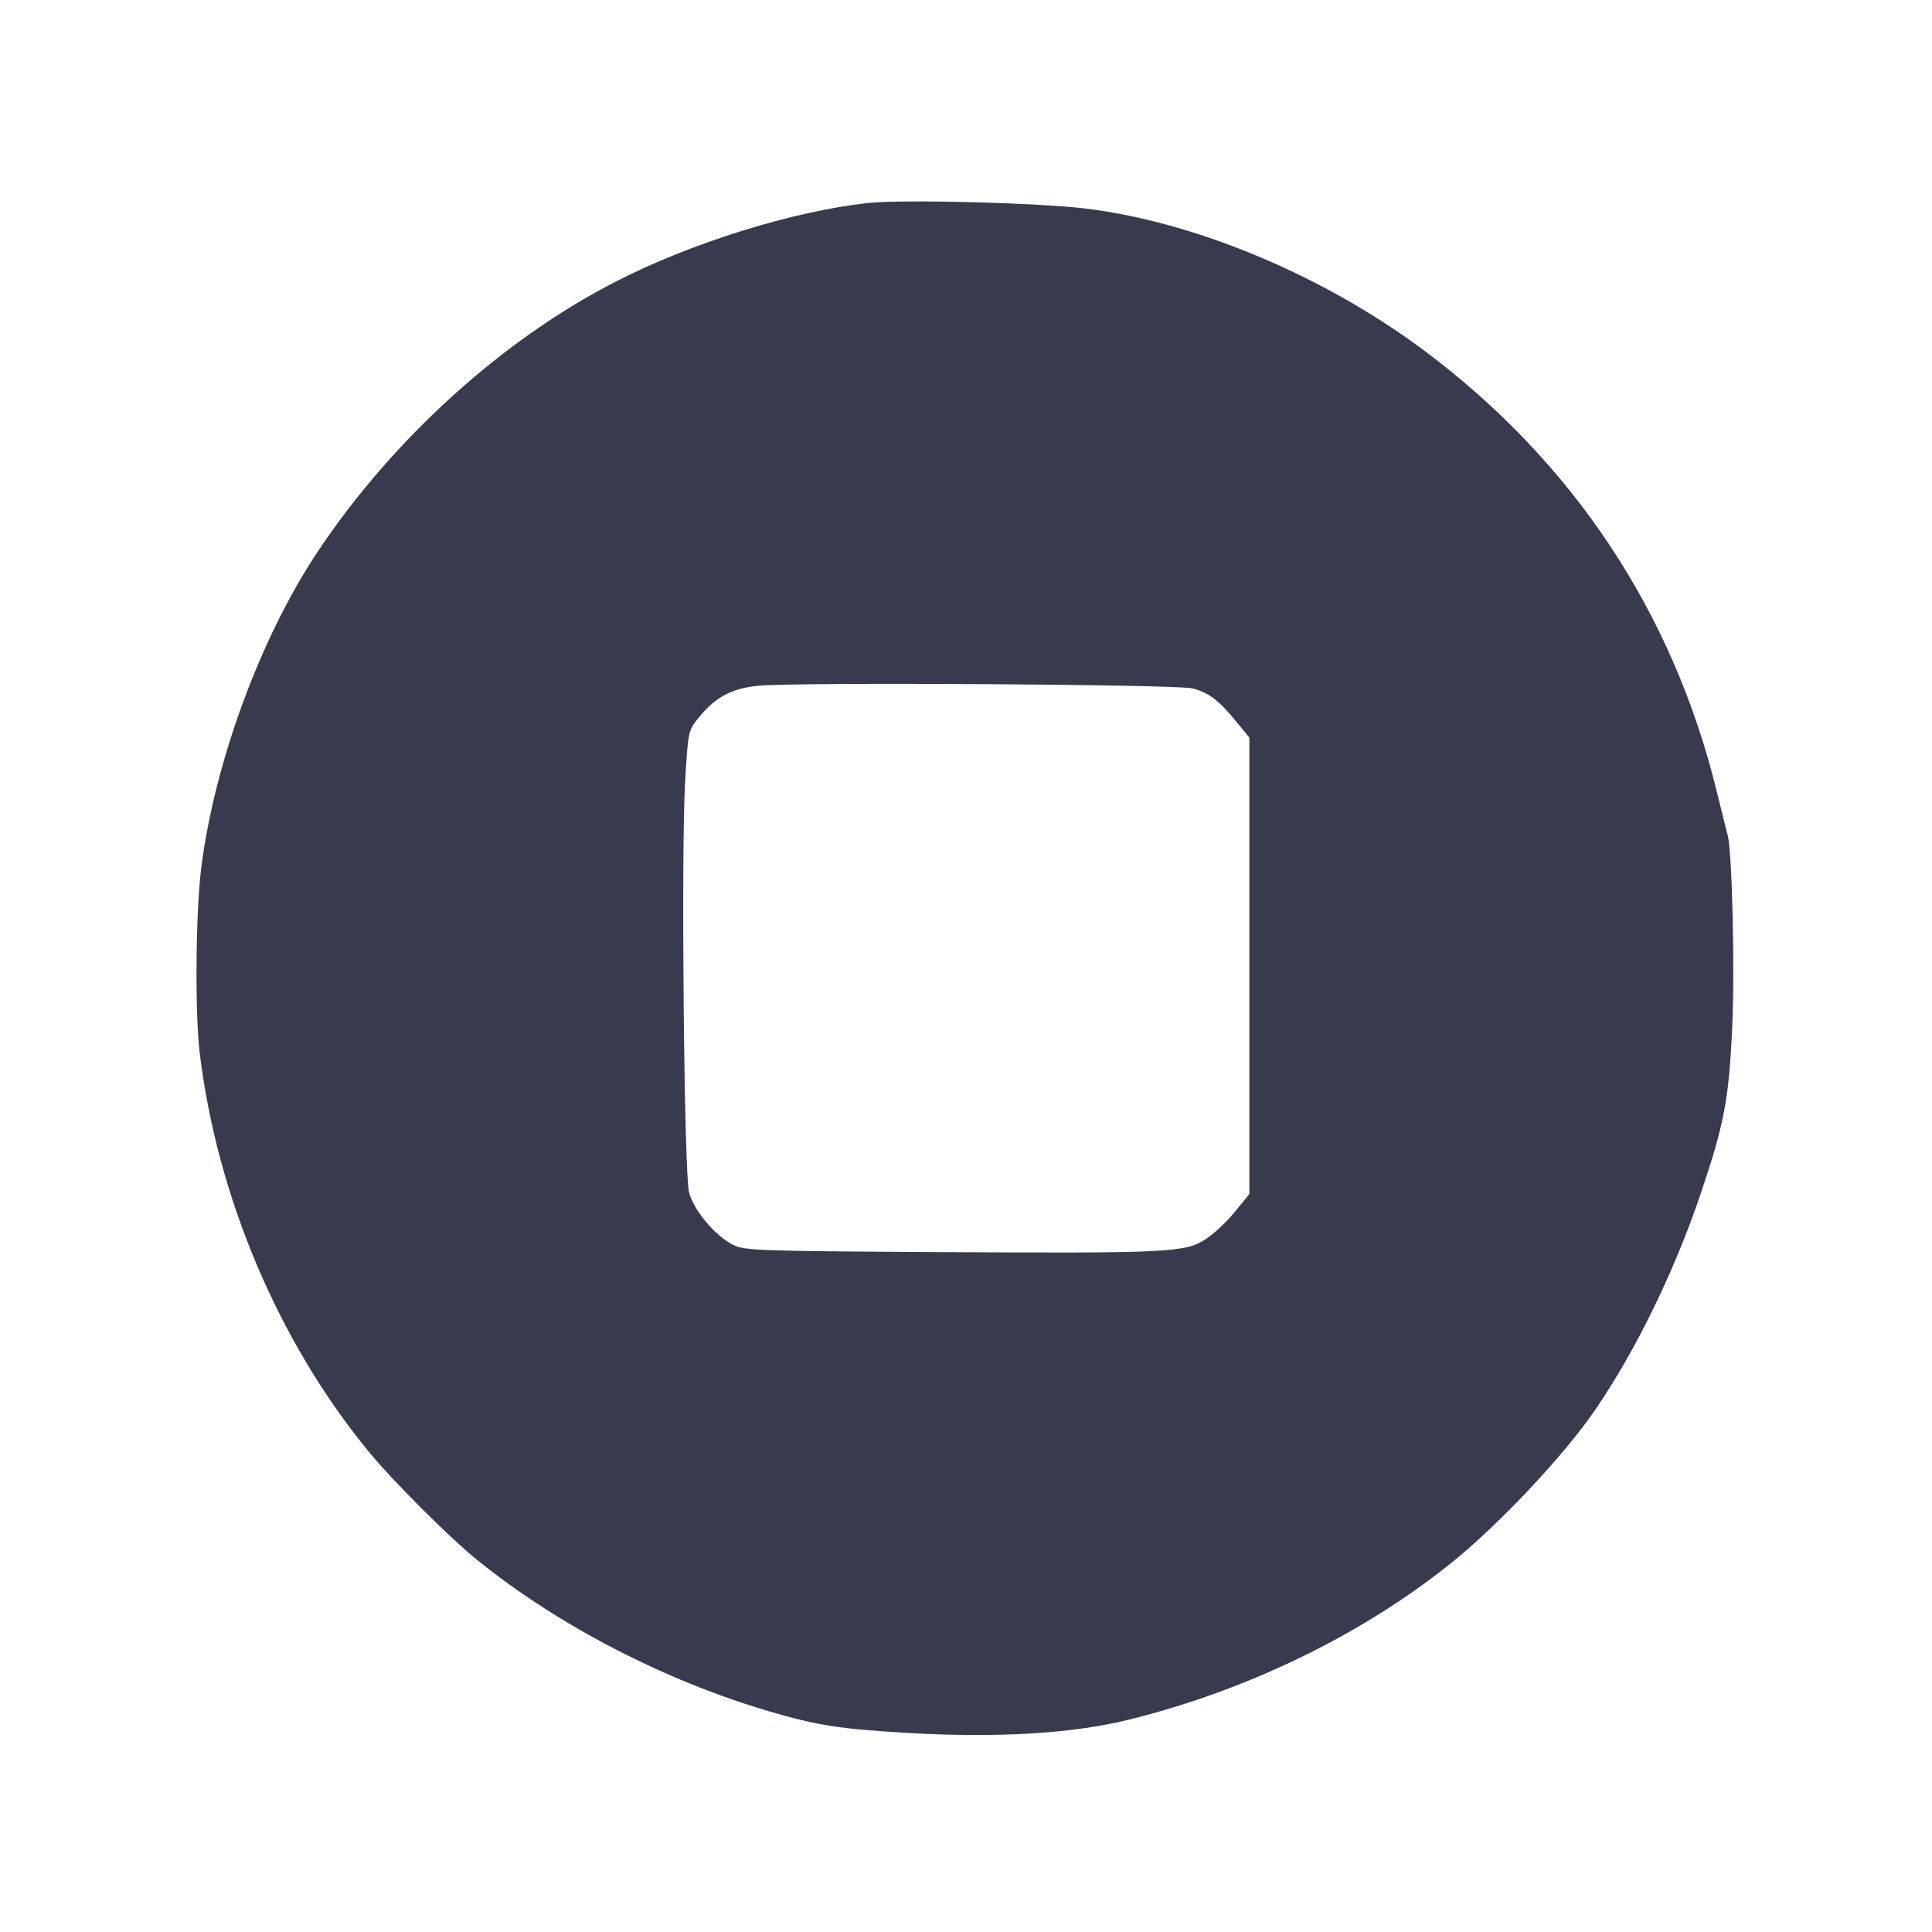 <svg width="24" height="24" viewBox="0 0 24 24" fill="none" xmlns="http://www.w3.org/2000/svg"><path d="M10.780 2.522 C 9.848 2.624,8.586 3.017,7.649 3.498 C 6.239 4.220,4.873 5.459,3.942 6.860 C 3.237 7.919,2.668 9.464,2.501 10.772 C 2.431 11.317,2.420 12.576,2.481 13.081 C 2.696 14.862,3.457 16.662,4.570 18.020 C 4.877 18.396,5.581 19.099,5.937 19.386 C 6.938 20.194,8.256 20.876,9.552 21.258 C 10.154 21.435,10.437 21.479,11.293 21.528 C 12.395 21.591,13.323 21.535,14.020 21.363 C 15.488 21.001,16.913 20.310,18.020 19.422 C 18.626 18.936,19.442 18.067,19.832 17.491 C 20.332 16.753,20.800 15.791,21.123 14.839 C 21.420 13.961,21.478 13.657,21.519 12.742 C 21.551 12.020,21.517 10.595,21.463 10.380 C 21.451 10.336,21.387 10.078,21.320 9.807 C 20.774 7.596,19.537 5.736,17.700 4.361 C 16.366 3.362,14.633 2.668,13.220 2.565 C 12.385 2.504,11.143 2.483,10.780 2.522 M14.817 8.552 C 15.019 8.607,15.140 8.699,15.350 8.955 L 15.520 9.163 15.520 11.998 L 15.520 14.833 15.342 15.051 C 15.244 15.172,15.081 15.325,14.981 15.391 C 14.726 15.560,14.526 15.570,11.660 15.554 C 9.411 15.541,9.251 15.535,9.109 15.465 C 8.883 15.352,8.615 15.033,8.559 14.809 C 8.498 14.561,8.460 10.571,8.511 9.709 C 8.547 9.092,8.551 9.074,8.668 8.929 C 8.881 8.664,9.075 8.557,9.404 8.520 C 9.841 8.472,14.625 8.500,14.817 8.552 " fill="#373B4D" stroke="none" fill-rule="evenodd"></path></svg>
